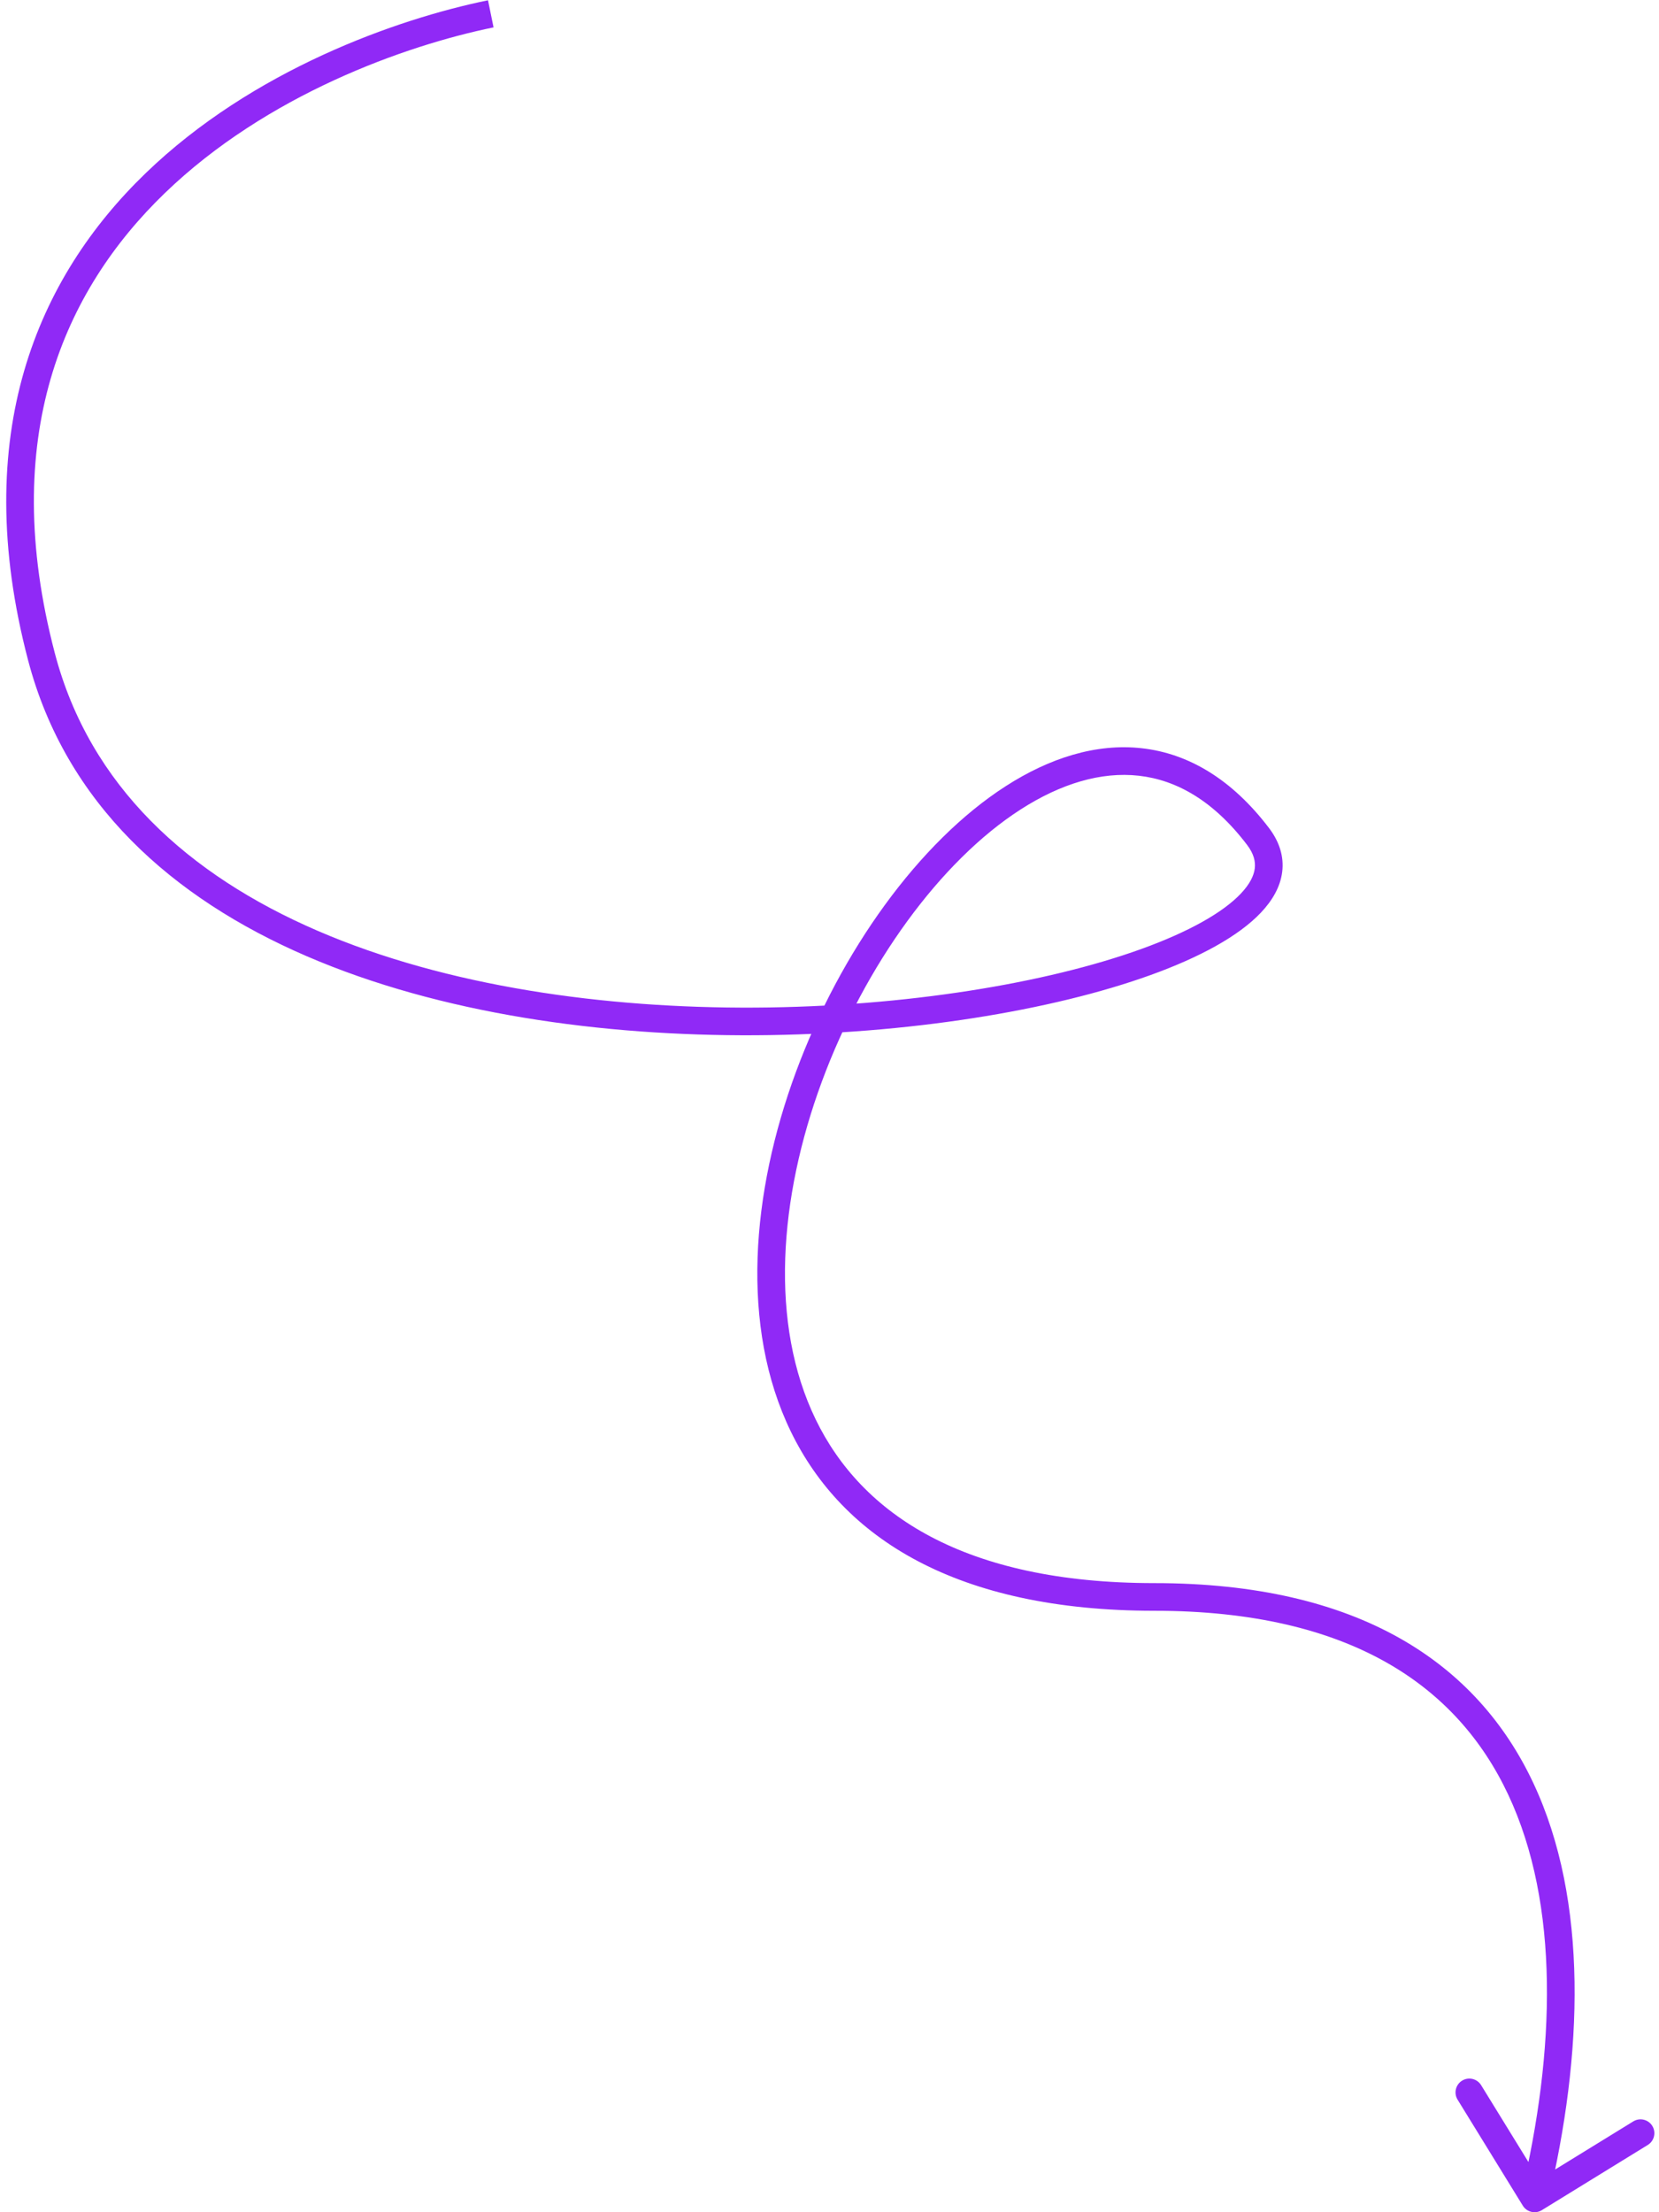 <svg width="120" height="160" viewBox="0 0 120 160" fill="none" xmlns="http://www.w3.org/2000/svg">
<path d="M3 47.5L2.032 47.754L3 47.5ZM90.999 60.5L91.796 59.895L90.999 60.5ZM110.148 159.524C110.437 159.994 111.053 160.141 111.524 159.852L119.188 155.135C119.659 154.845 119.805 154.229 119.516 153.759C119.227 153.289 118.611 153.142 118.14 153.431L111.327 157.624L107.134 150.811C106.845 150.341 106.229 150.194 105.758 150.483C105.288 150.773 105.141 151.389 105.431 151.859L110.148 159.524ZM35.299 0.02C28.693 1.375 18.265 5.06 10.53 12.531C2.73 20.064 -2.263 31.391 2.032 47.754L3.967 47.246C-0.138 31.609 4.619 21.02 11.919 13.969C19.284 6.857 29.306 3.291 35.7 1.98L35.299 0.02ZM2.032 47.754C4.759 58.143 12.476 64.964 22.171 69.152C31.853 73.335 43.6 74.938 54.644 74.875C65.688 74.812 76.13 73.082 83.23 70.519C86.756 69.245 89.581 67.724 91.209 66.002C92.033 65.13 92.611 64.145 92.745 63.059C92.883 61.948 92.541 60.877 91.796 59.895L90.203 61.105C90.692 61.748 90.823 62.309 90.761 62.812C90.695 63.34 90.397 63.95 89.756 64.627C88.455 66.003 85.991 67.395 82.55 68.638C75.716 71.105 65.51 72.813 54.633 72.875C43.756 72.937 32.308 71.353 22.964 67.316C13.632 63.286 6.49 56.857 3.967 47.246L2.032 47.754ZM91.796 59.895C89.102 56.347 85.955 54.496 82.601 54.118C79.272 53.742 75.895 54.835 72.744 56.862C66.461 60.903 60.789 68.828 57.573 77.528C54.359 86.223 53.511 95.938 57.207 103.546C60.952 111.255 69.206 116.5 83.499 116.5V114.5C69.725 114.5 62.32 109.495 59.006 102.672C55.642 95.749 56.333 86.652 59.449 78.222C62.563 69.797 68.01 62.285 73.826 58.544C76.724 56.68 79.642 55.797 82.377 56.105C85.086 56.41 87.772 57.903 90.203 61.105L91.796 59.895ZM83.499 116.5C90.623 116.5 96.1 117.882 100.243 120.215C104.377 122.543 107.239 125.849 109.094 129.8C112.827 137.748 112.506 148.354 110.027 158.768L111.972 159.232C114.493 148.646 114.922 137.502 110.905 128.95C108.885 124.651 105.747 121.019 101.225 118.472C96.712 115.931 90.876 114.5 83.499 114.5V116.5Z" fill="#9029F6"/>
</svg>
